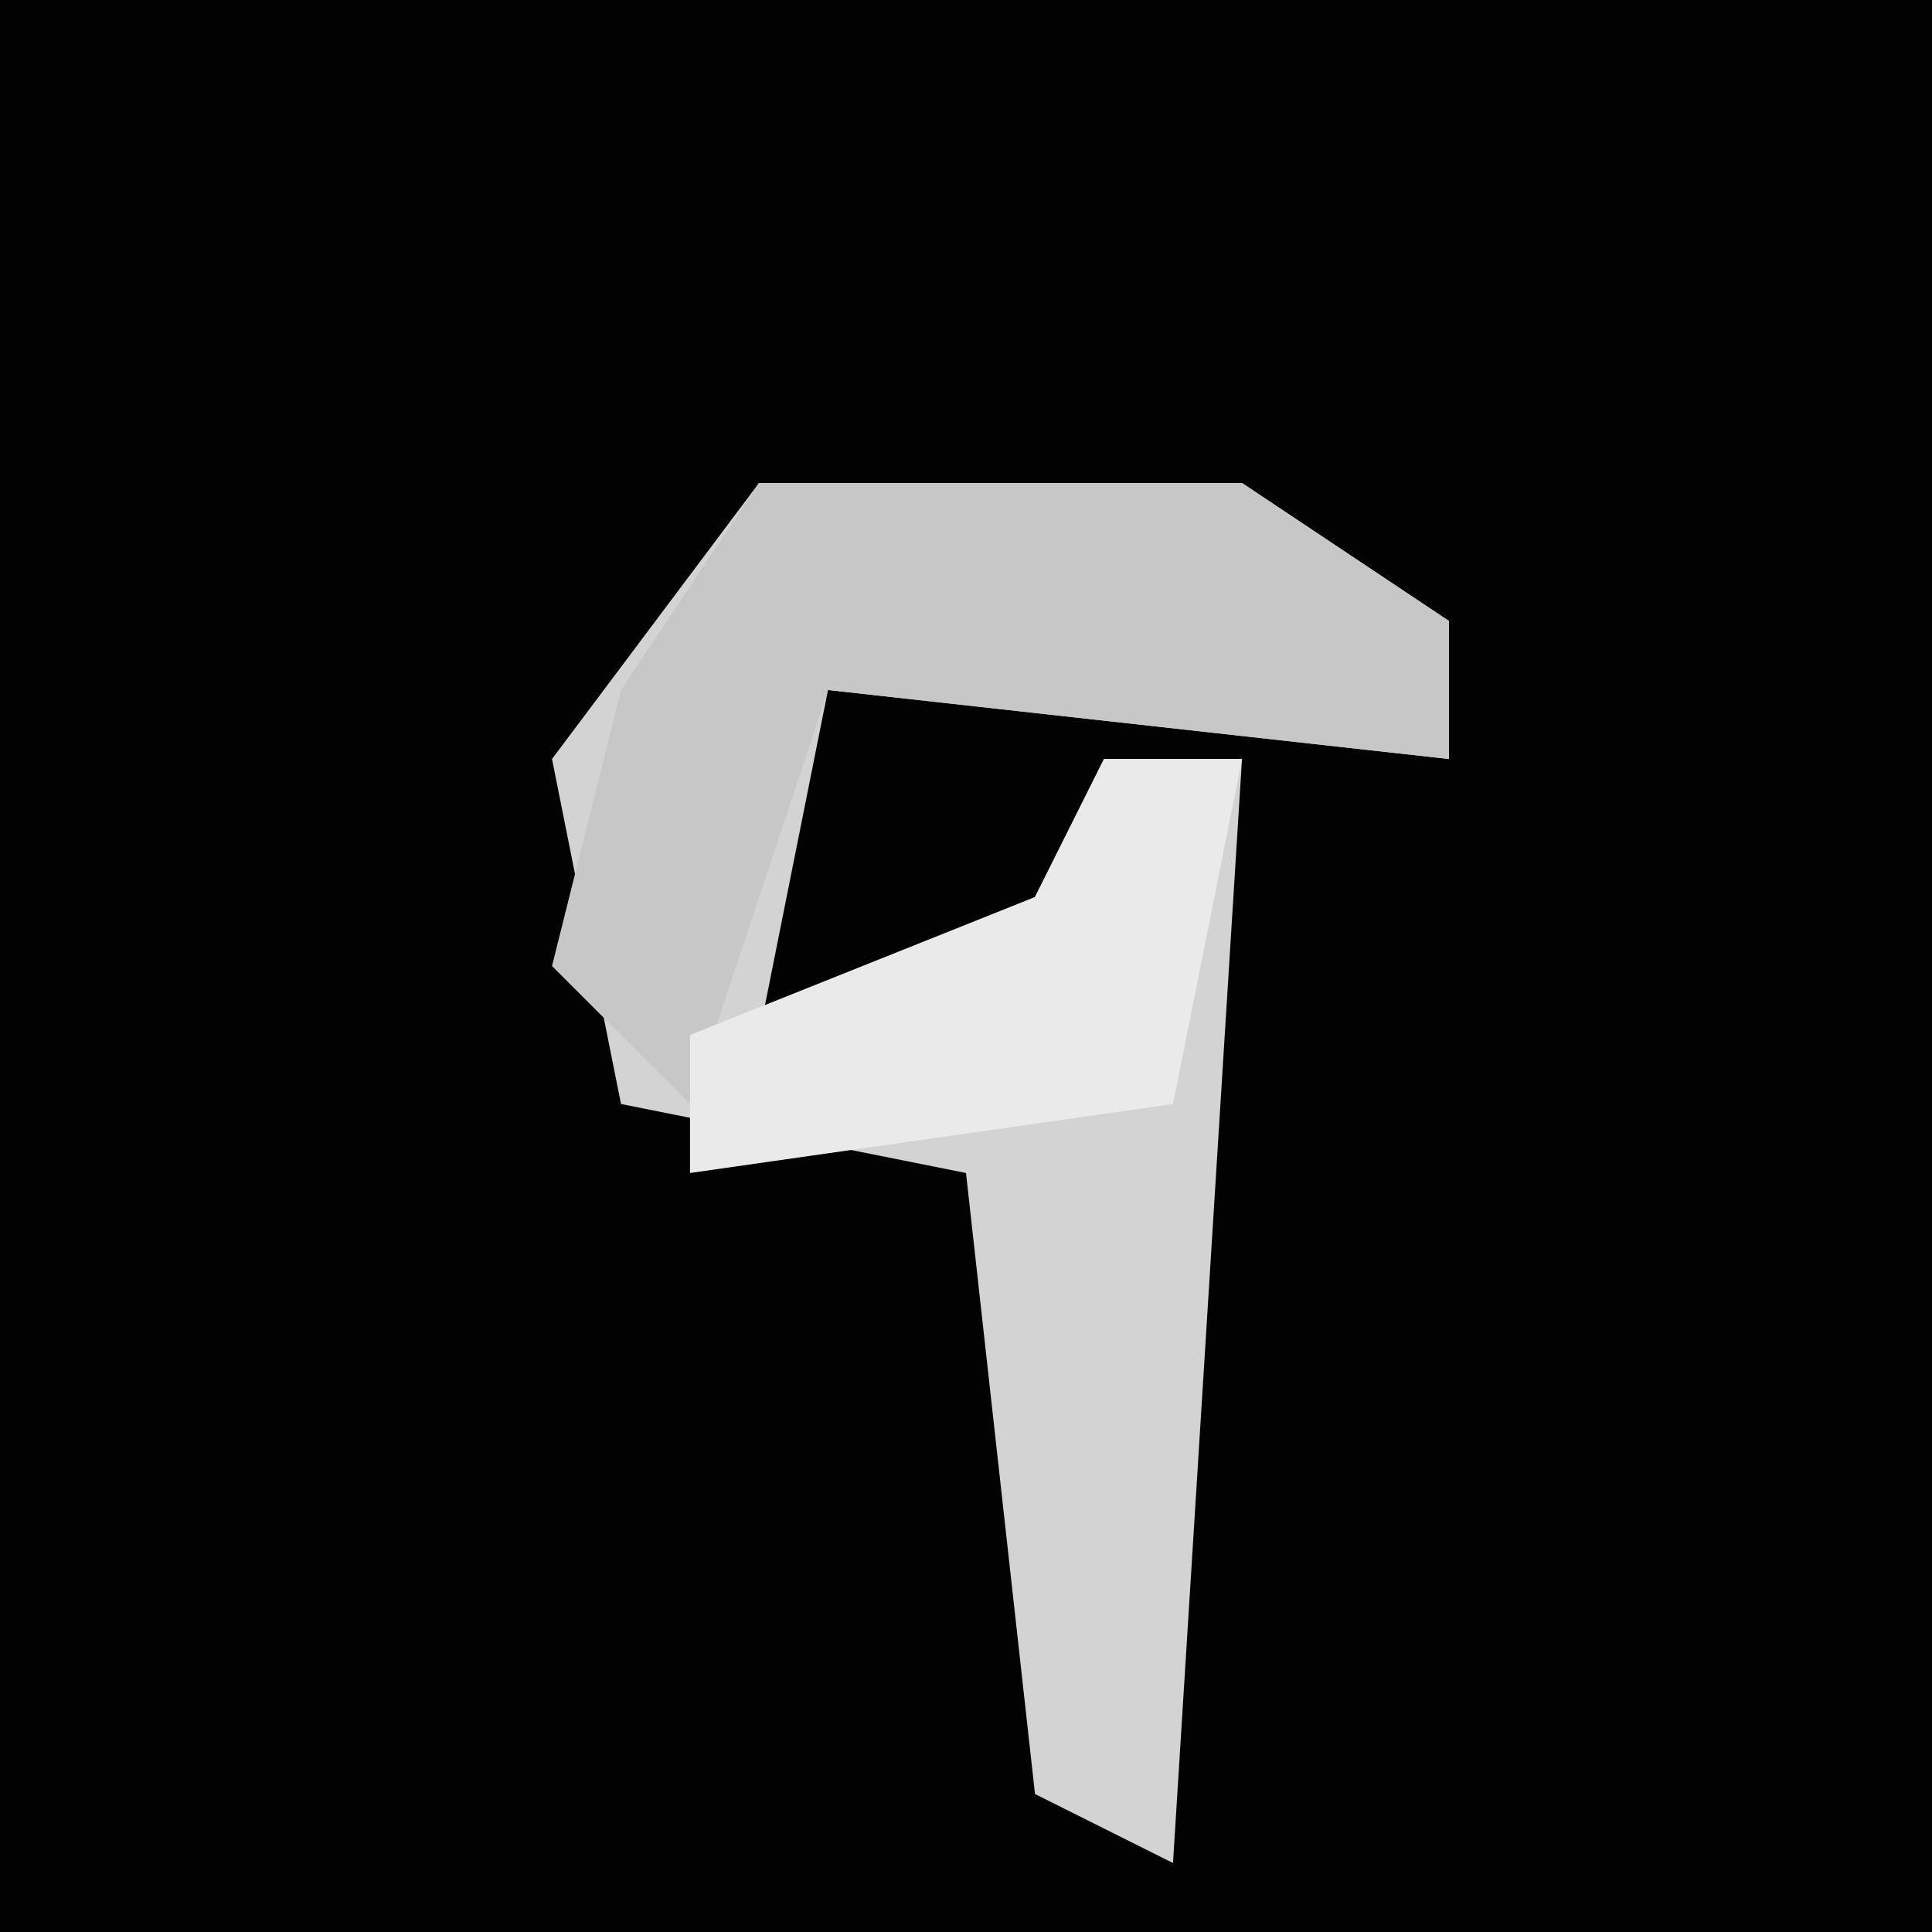 <?xml version="1.0" encoding="UTF-8"?>
<svg version="1.1" xmlns="http://www.w3.org/2000/svg" width="28" height="28">
<path d="M0,0 L28,0 L28,28 L0,28 Z " fill="#020202" transform="translate(0,0)"/>
<path d="M0,0 L7,0 L10,2 L10,4 L1,3 L0,8 L4,6 L5,4 L7,4 L6,20 L4,19 L3,10 L-2,9 L-3,4 Z " fill="#D3D3D3" transform="translate(11,7)"/>
<path d="M0,0 L7,0 L10,2 L10,4 L1,3 L-1,9 L-3,7 L-2,3 Z " fill="#C7C7C7" transform="translate(11,7)"/>
<path d="M0,0 L2,0 L1,5 L-6,6 L-6,4 L-1,2 Z " fill="#EAEAEA" transform="translate(16,11)"/>
</svg>
